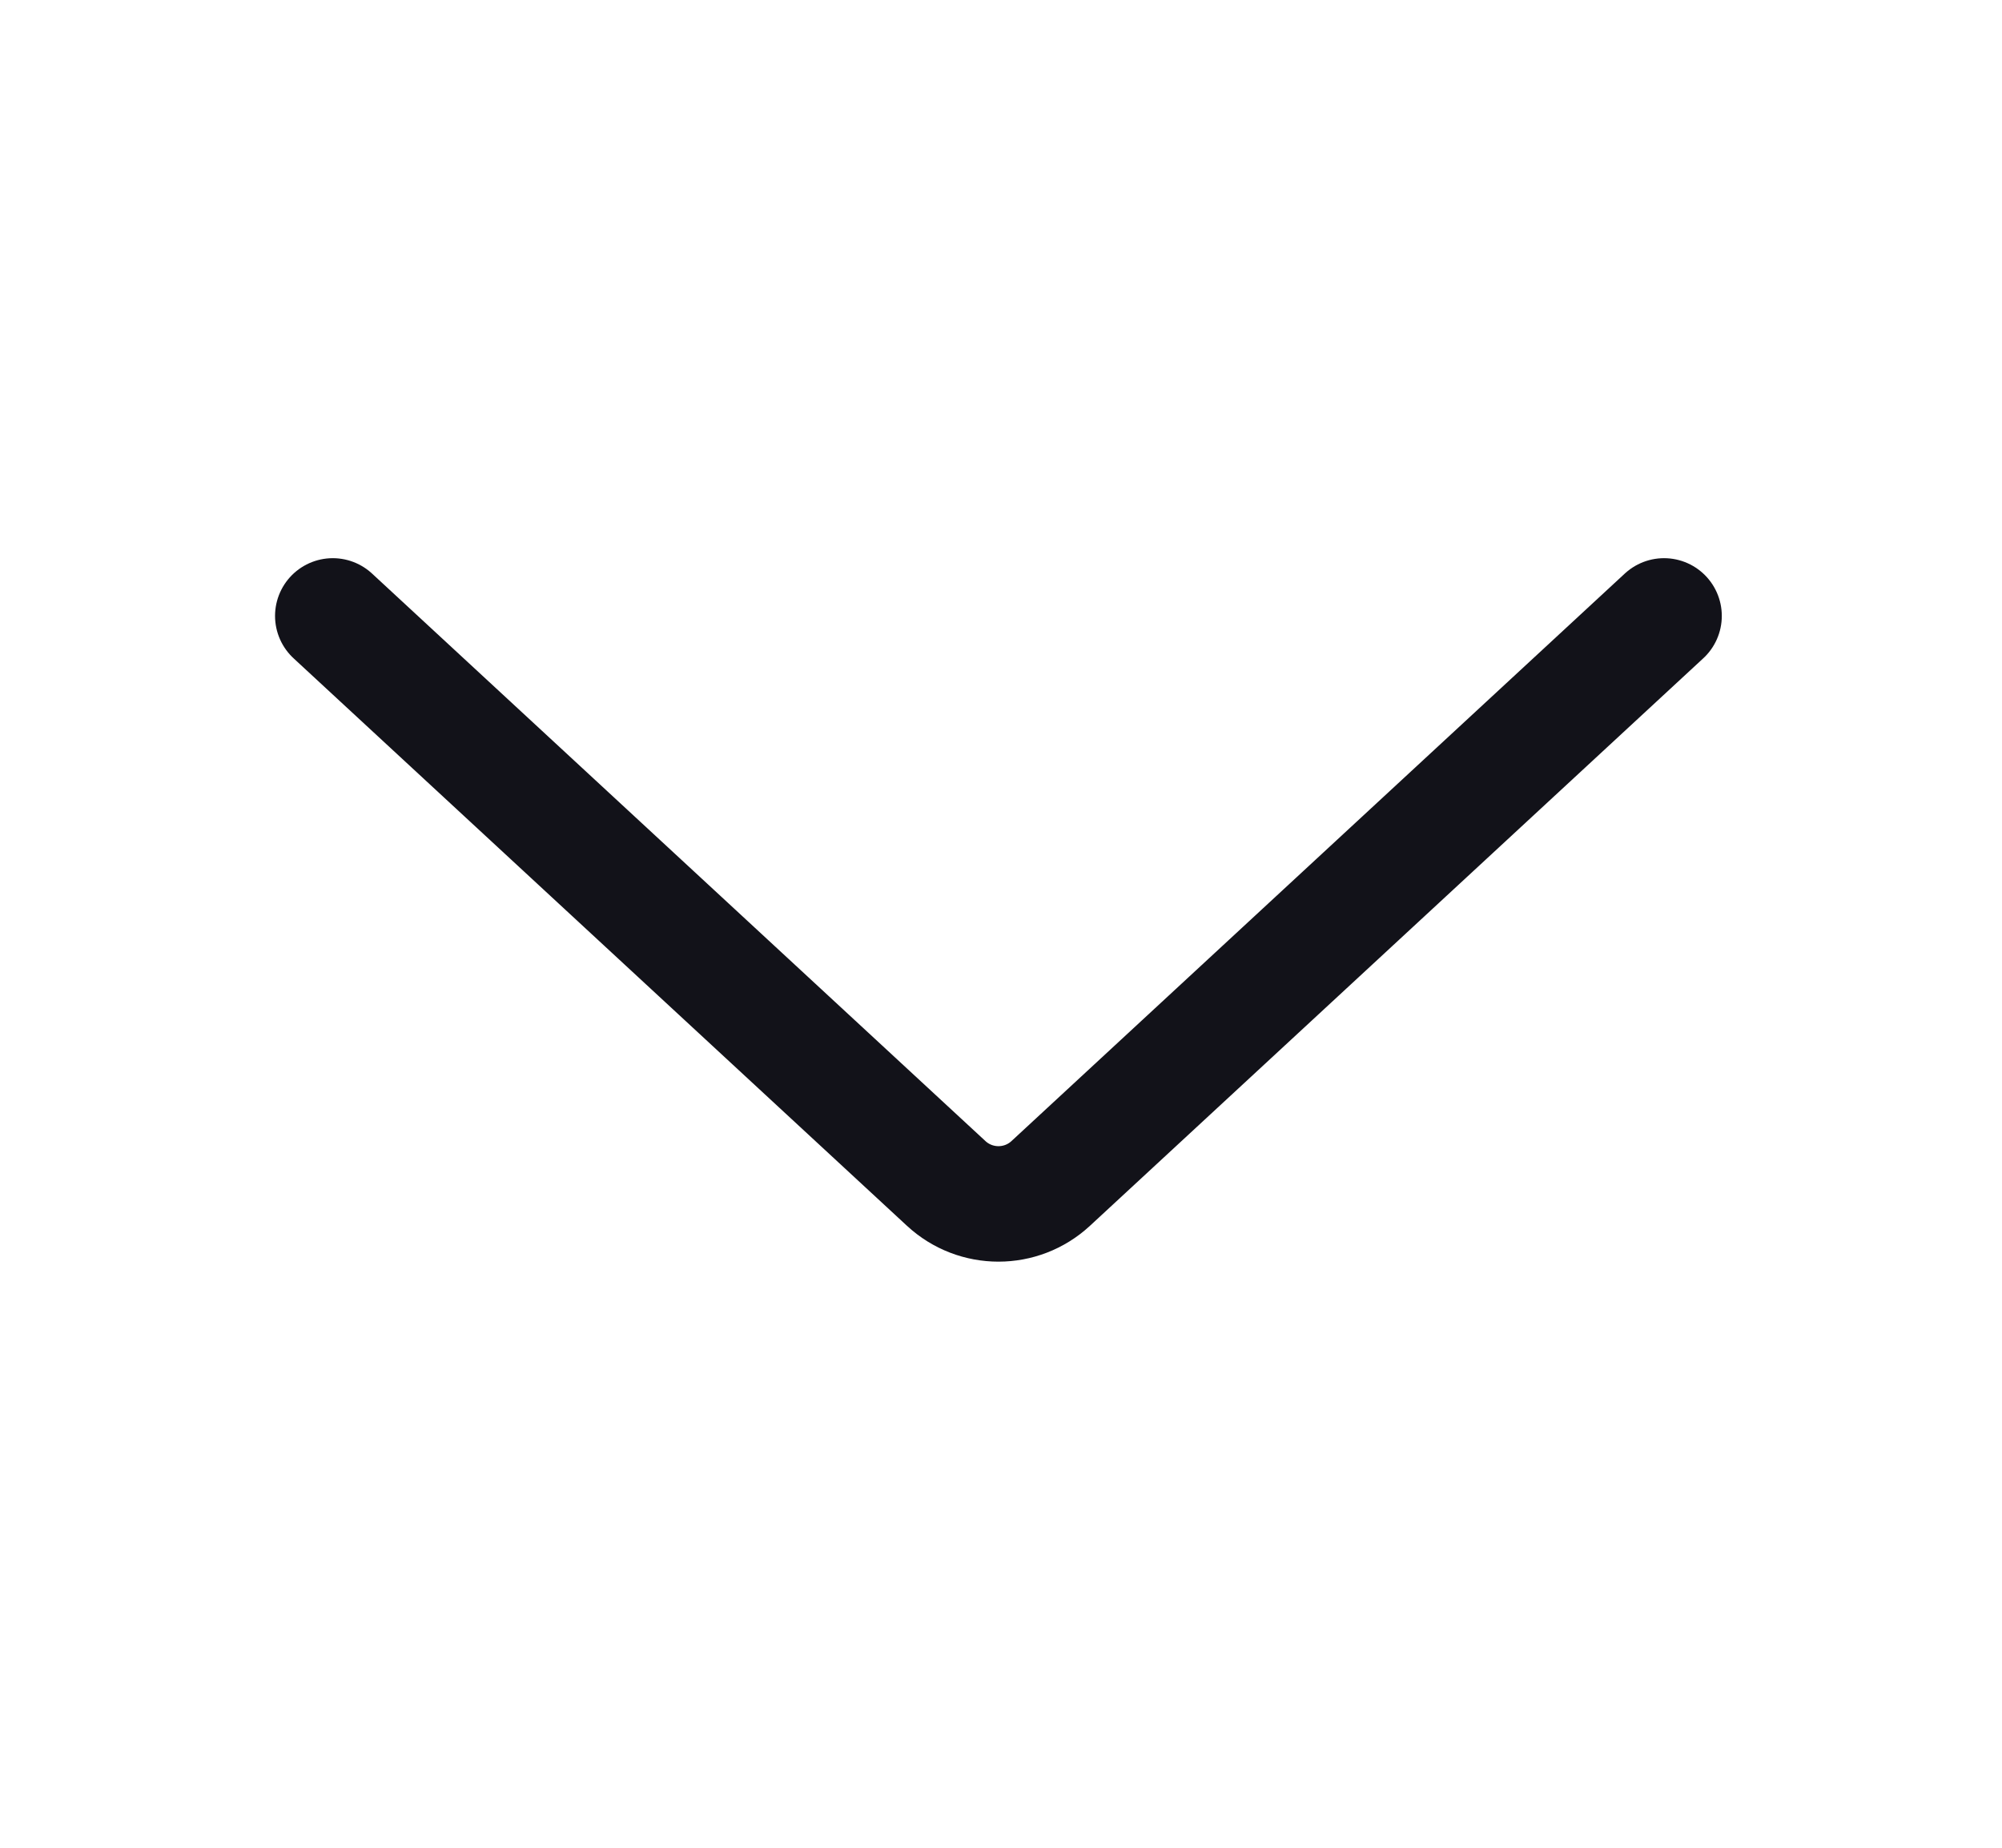 <svg width="26" height="24" viewBox="0 0 26 24" fill="none" xmlns="http://www.w3.org/2000/svg">
<g id="arrow-down-2">
<path id="Vector 1" d="M21.611 8L13.646 15.371C13.263 15.726 12.671 15.726 12.288 15.371L4.322 8" stroke="#121219" stroke-width="1.5" stroke-linecap="round"/>
</g>
</svg>
